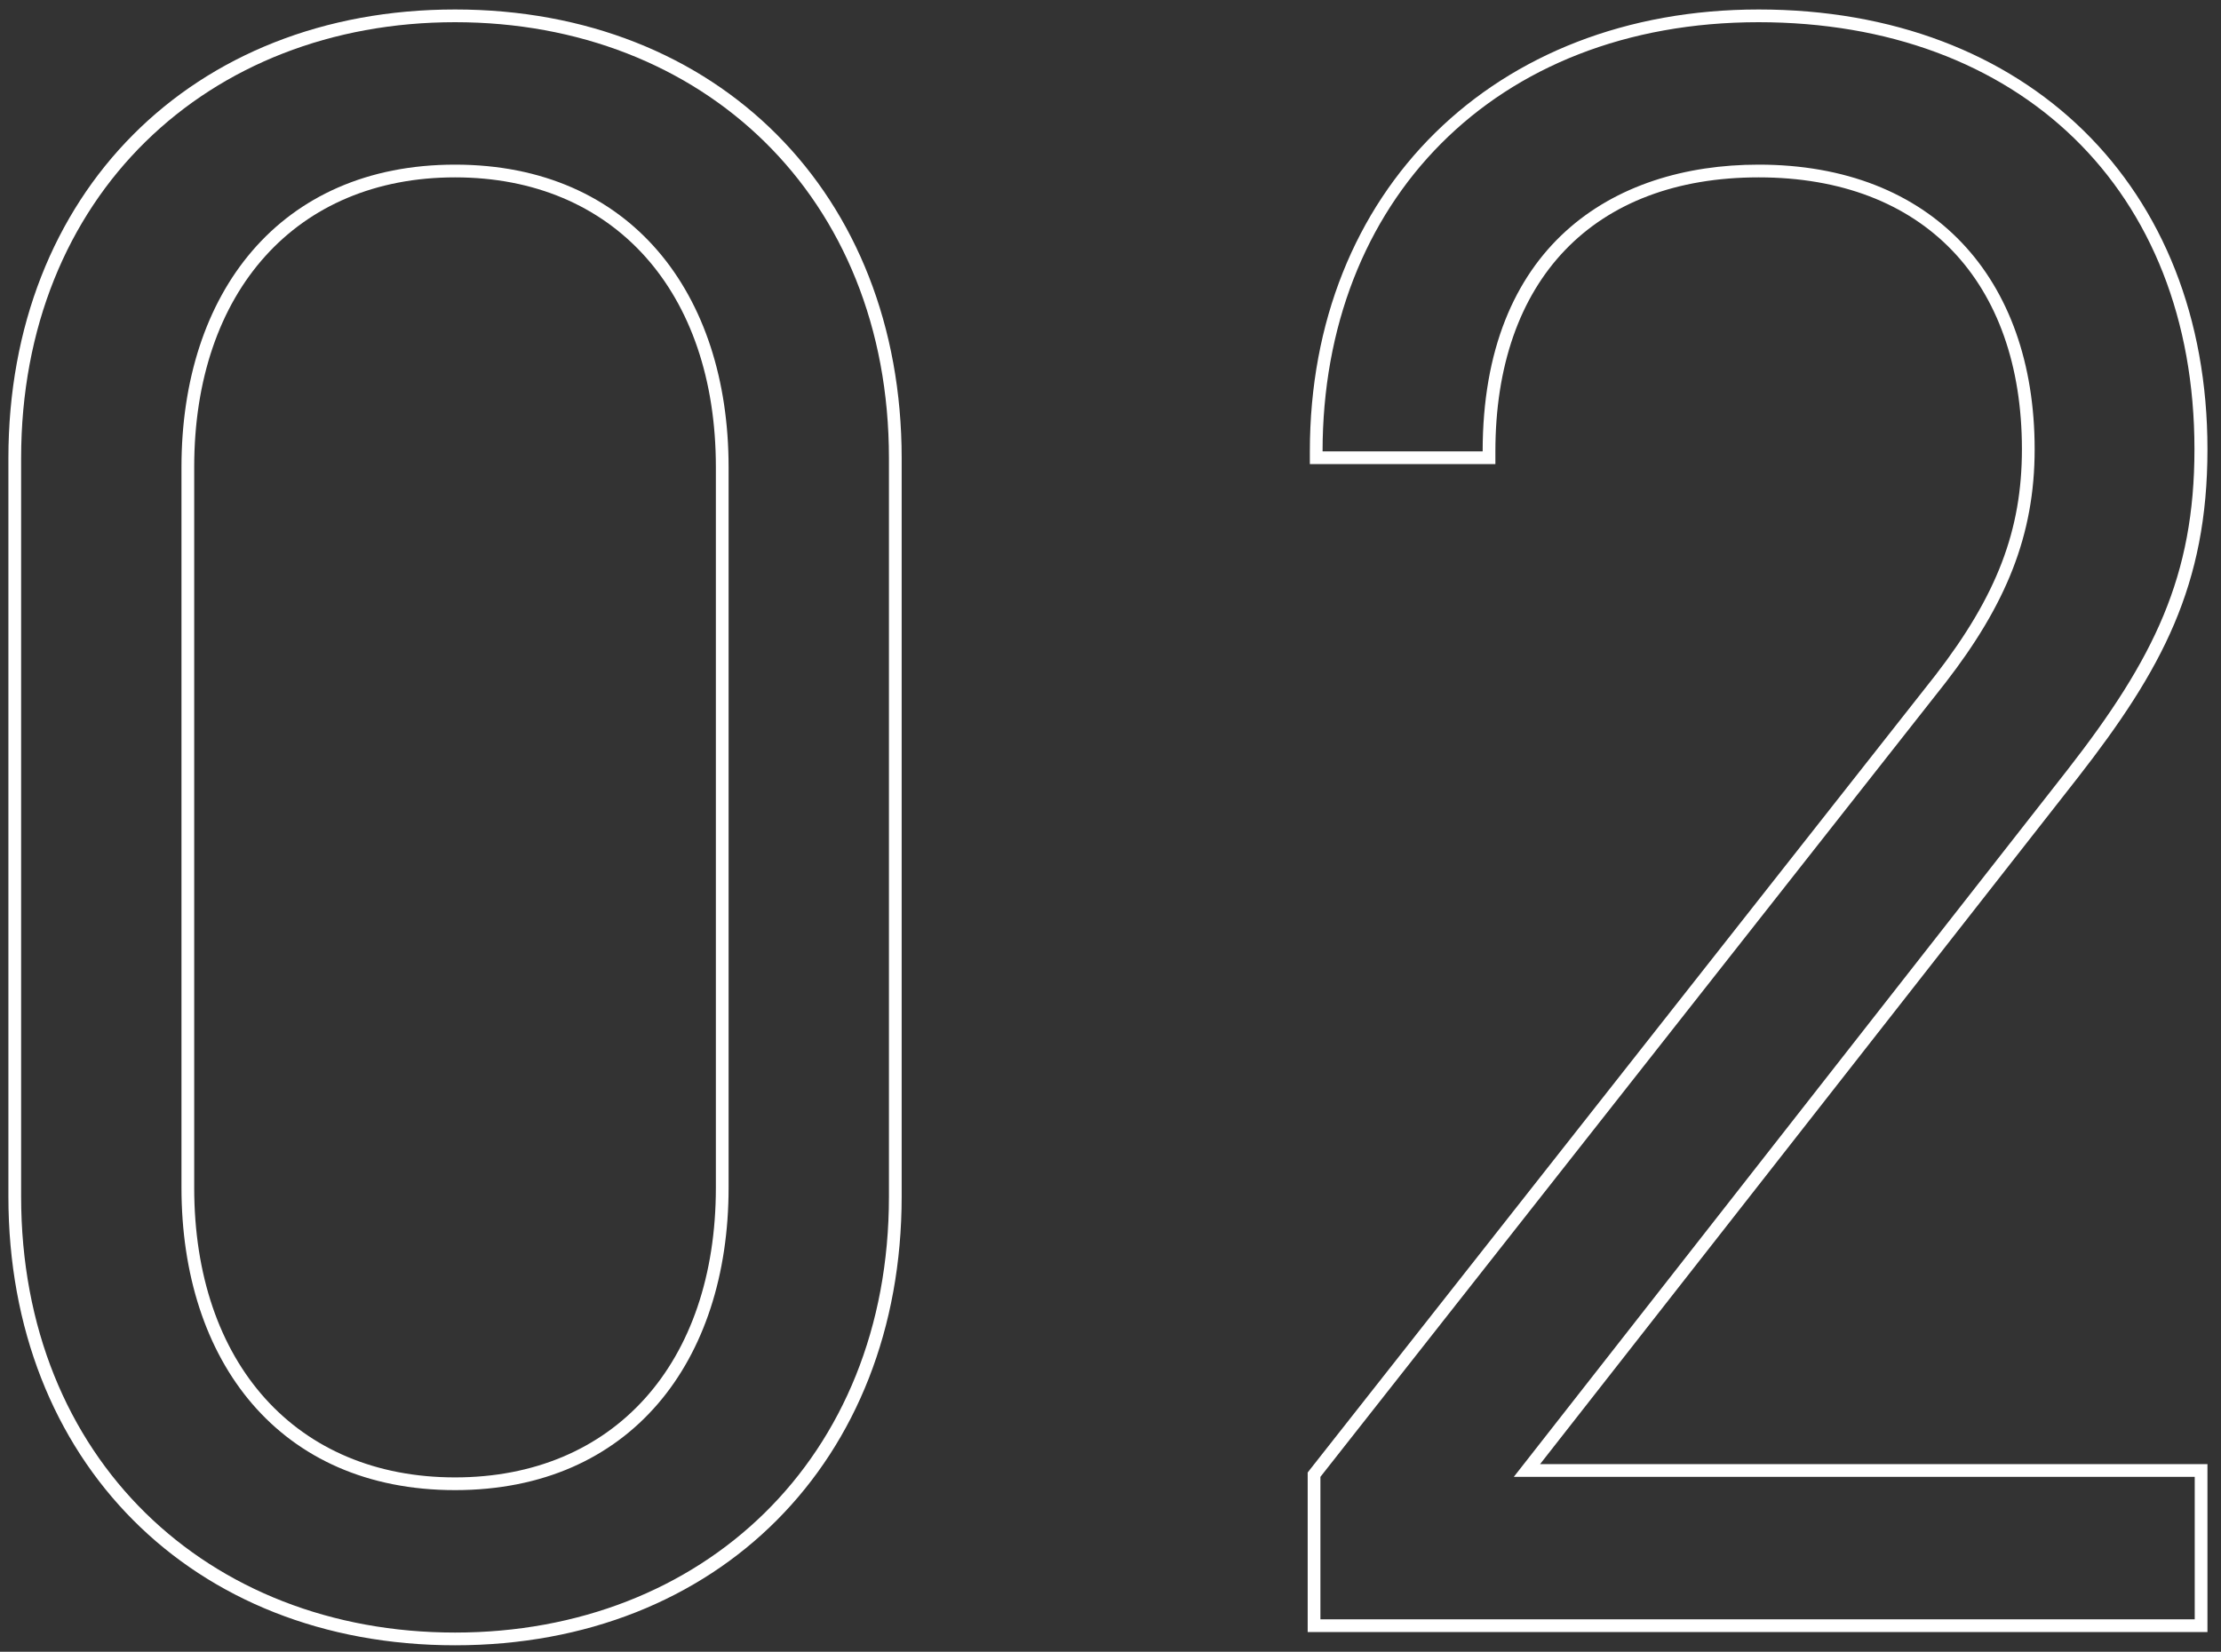 <svg width="82" height="61" viewBox="0 0 82 61" fill="none" xmlns="http://www.w3.org/2000/svg">
<rect x="0" y="0" width="82" height="61" fill="#333333" stroke="none"/>
<path d="M16.8 0.82C25.92 0.82 32.82 7.23 32.82 16.92V44.19C32.82 53.88 25.92 60.29 16.8 60.29C7.68 60.29 0.78 53.88 0.78 44.19V16.92C0.78 7.23 7.68 0.82 16.8 0.82ZM16.8 55.03C23.29 55.03 26.9 50.27 26.9 43.86V17.25C26.9 10.84 23.29 6.08 16.8 6.08C10.31 6.08 6.7 10.84 6.7 17.25V43.86C6.7 50.27 10.31 55.03 16.8 55.03ZM16.8 0.35C7.09 0.35 0.31 7.16 0.31 16.92V44.19C0.31 53.95 7.09 60.76 16.8 60.76C26.51 60.76 33.29 53.95 33.29 44.19V16.92C33.29 7.16 26.51 0.35 16.8 0.35ZM16.8 54.56C10.95 54.56 7.17 50.36 7.17 43.86V17.25C7.17 10.75 10.95 6.55 16.8 6.55C22.65 6.55 26.43 10.75 26.43 17.25V43.86C26.43 50.36 22.65 54.56 16.8 54.56Z" fill="white"/>
<path d="M64.92 0.82C74.53 0.82 81.02 6.98 81.02 16.59C81.02 21.27 79.54 24.31 76.34 28.42L55.89 54.54H81.03V59.8H48.75V54.54L71.83 25.21C74.05 22.34 75.12 19.79 75.12 16.59C75.12 10.26 71.34 6.08 64.93 6.08C59.51 6.08 54.74 9.12 54.74 16.67H48.83C48.83 7.47 55.15 0.82 64.93 0.82M64.93 0.35C55.17 0.35 48.36 7.06 48.36 16.67V17.14H55.21V16.67C55.21 10.33 58.84 6.55 64.93 6.55C71.02 6.55 74.65 10.4 74.65 16.59C74.65 19.58 73.73 21.99 71.46 24.93L48.38 54.25L48.28 54.38V60.27H81.5V54.07H56.86L76.72 28.71C79.82 24.73 81.5 21.62 81.5 16.59C81.5 6.88 74.84 0.35 64.93 0.35Z" fill="white"/>
</svg>
